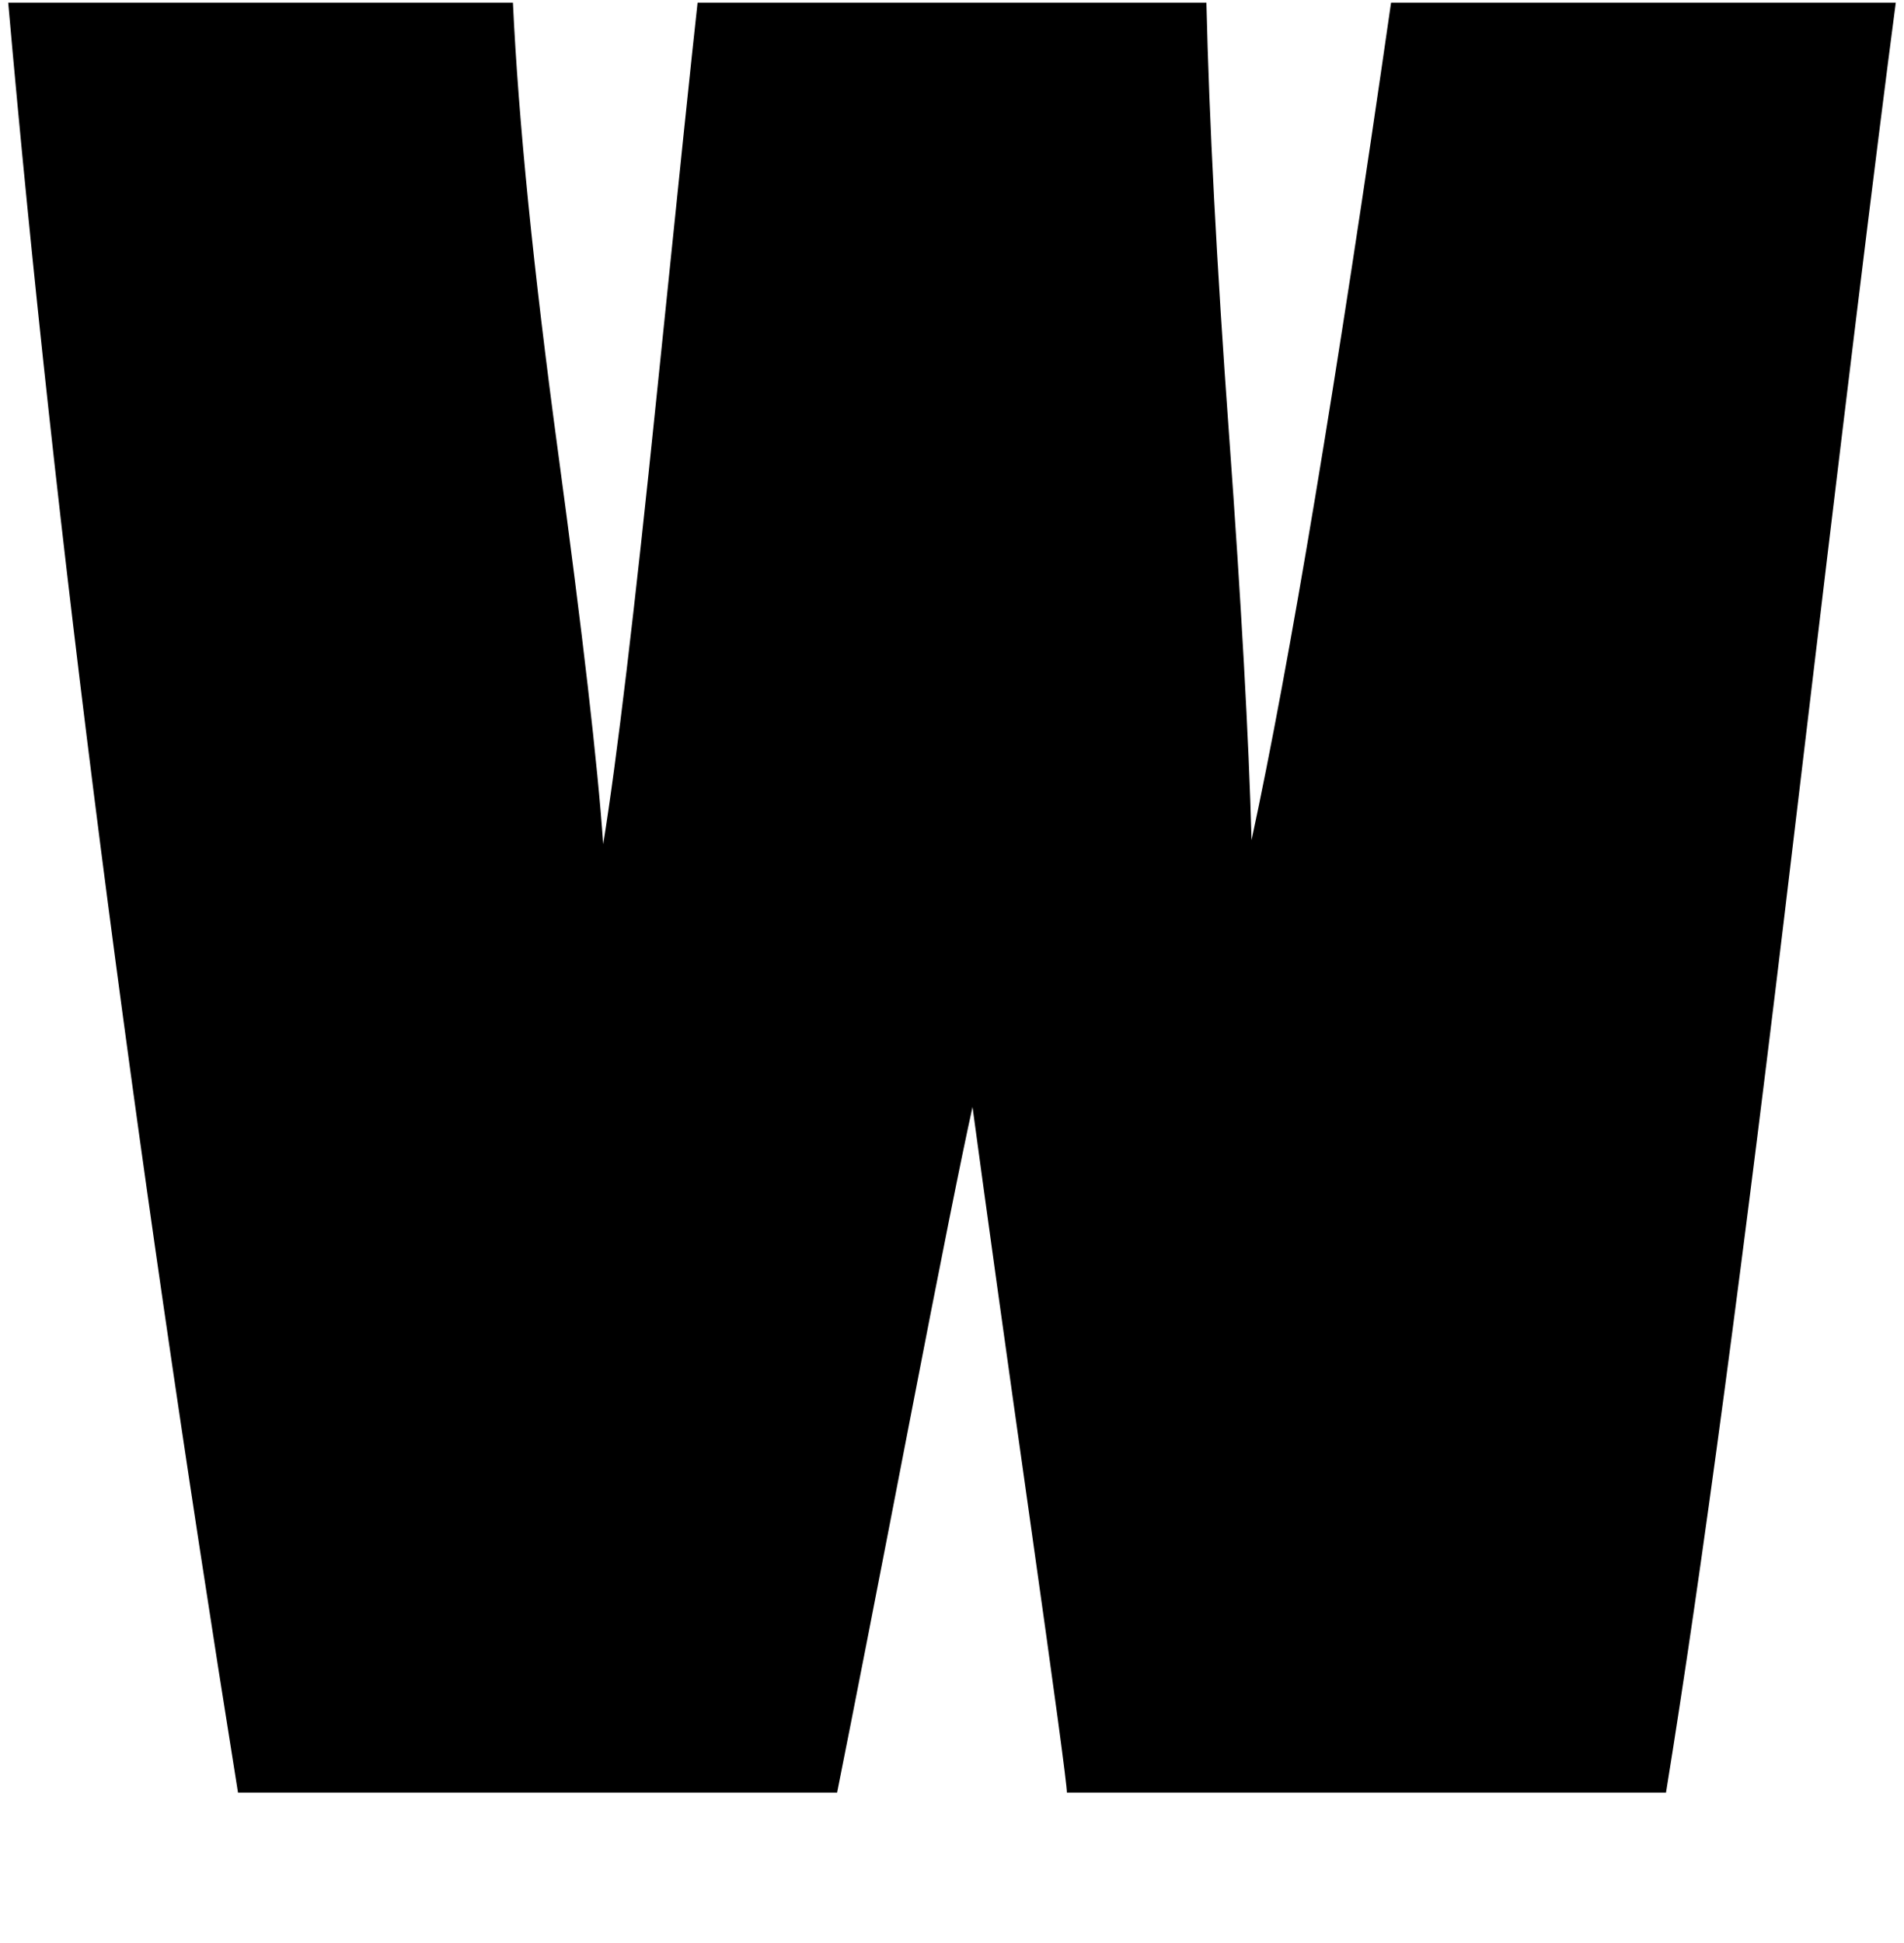 <svg xmlns="http://www.w3.org/2000/svg" width="3em" height="3.06em" viewBox="0 0 464 472"><path fill="currentColor" d="M2 0h123q2 43 11 109.5t11 95.5q5-31 13-109t10-96h124q1 43 5.5 105t5.5 99q14-65 34-204h123q-7 53-25 204.5T406 436H260q0-3-9-66.5T237 269q-4 18-15.5 77.5T204 436H58Q19 193 2 0"/></svg>